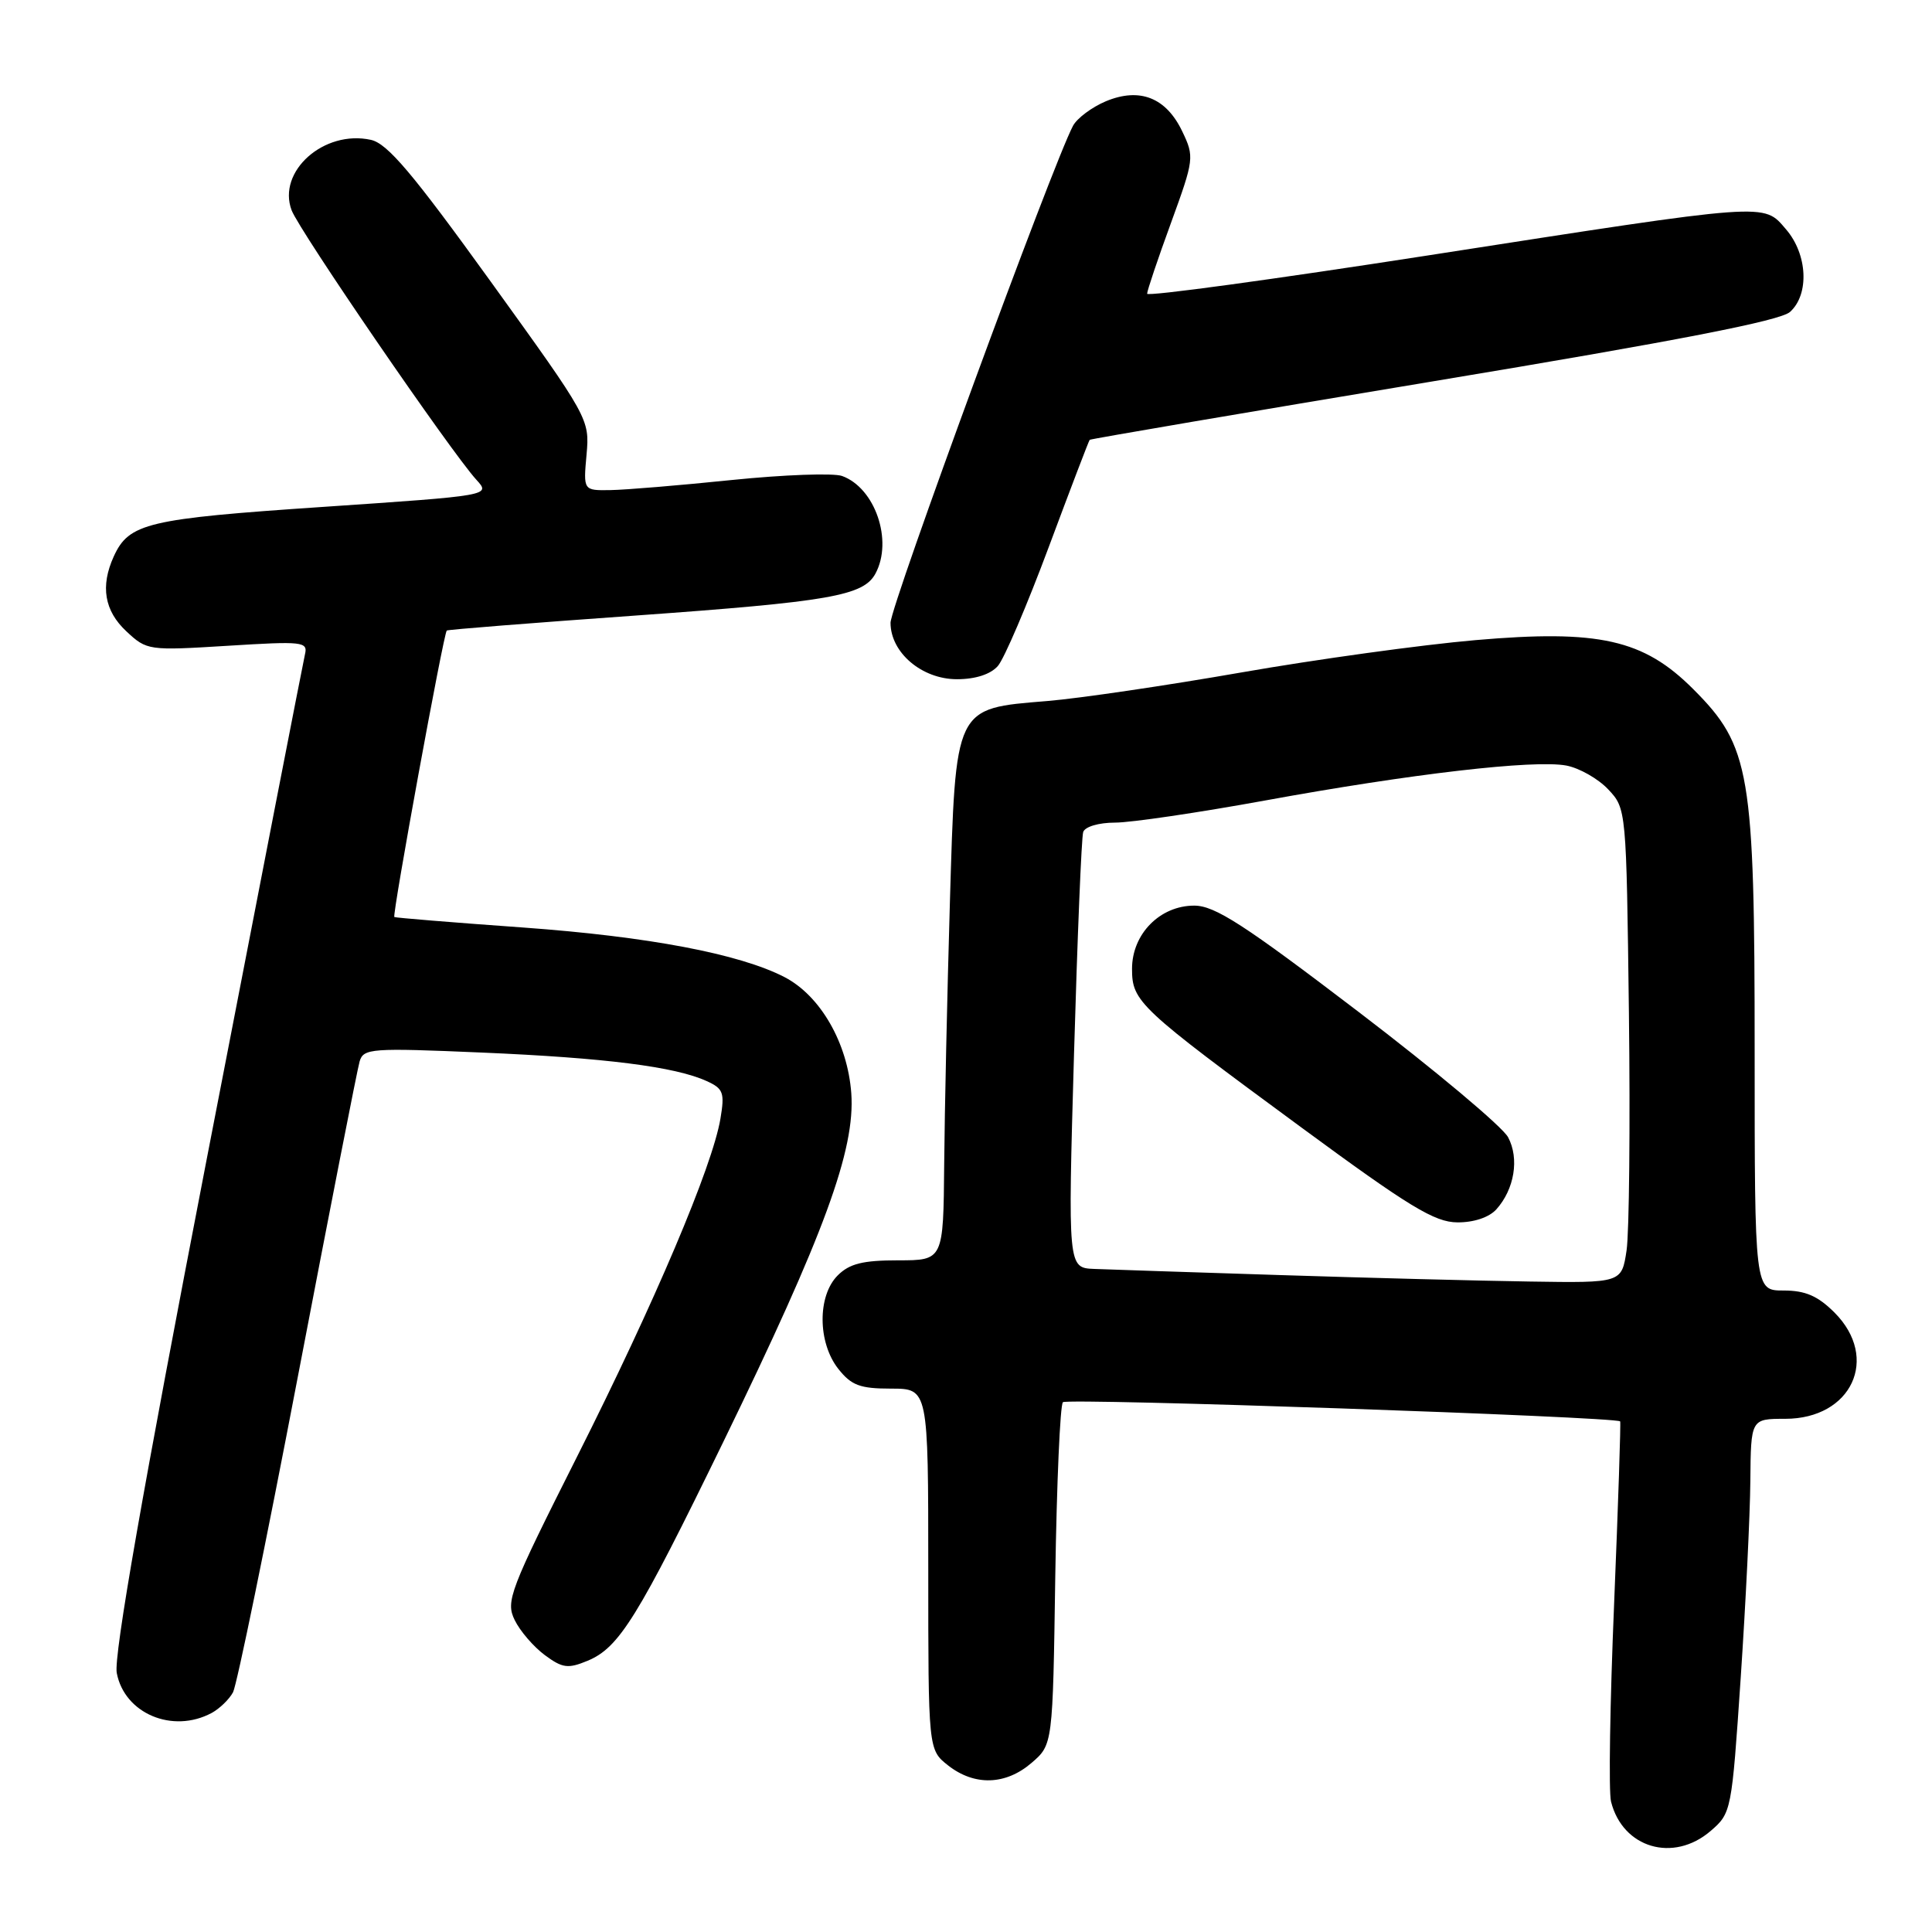 <?xml version="1.0" encoding="UTF-8" standalone="no"?>
<!DOCTYPE svg PUBLIC "-//W3C//DTD SVG 1.1//EN" "http://www.w3.org/Graphics/SVG/1.1/DTD/svg11.dtd" >
<svg xmlns="http://www.w3.org/2000/svg" xmlns:xlink="http://www.w3.org/1999/xlink" version="1.1" viewBox="0 0 256 256">
 <g >
 <path fill="currentColor"
d=" M 226.67 242.61 C 229.42 240.24 229.46 240.00 230.65 222.36 C 231.31 212.54 231.89 200.79 231.93 196.25 C 232.00 188.00 232.00 188.00 236.55 188.00 C 245.36 188.00 249.10 179.95 243.08 173.92 C 240.86 171.71 239.22 171.00 236.33 171.00 C 232.50 171.00 232.50 171.00 232.50 139.25 C 232.50 102.29 231.92 98.87 224.36 91.31 C 217.78 84.72 211.87 83.40 195.50 84.82 C 188.35 85.44 174.40 87.37 164.50 89.10 C 154.60 90.83 143.02 92.54 138.76 92.89 C 126.41 93.91 126.64 93.43 125.86 119.78 C 125.51 131.72 125.17 147.24 125.11 154.25 C 125.00 167.00 125.00 167.00 119.00 167.00 C 114.33 167.00 112.56 167.44 111.00 169.00 C 108.30 171.70 108.34 177.89 111.07 181.37 C 112.81 183.57 113.94 184.00 118.07 184.00 C 123.00 184.00 123.00 184.00 123.00 207.93 C 123.00 231.85 123.00 231.85 125.63 233.93 C 129.13 236.67 133.25 236.55 136.69 233.59 C 139.50 231.17 139.50 231.17 139.83 208.84 C 140.02 196.55 140.47 186.18 140.84 185.80 C 141.39 185.22 214.06 187.73 214.68 188.34 C 214.78 188.45 214.42 199.31 213.88 212.47 C 213.33 225.62 213.14 237.44 213.47 238.72 C 215.01 244.88 221.73 246.86 226.67 242.61 Z  M 28.04 226.98 C 29.09 226.41 30.37 225.18 30.88 224.23 C 31.38 223.28 35.24 204.50 39.45 182.50 C 43.66 160.50 47.35 141.67 47.65 140.65 C 48.16 138.91 49.17 138.84 63.85 139.47 C 80.20 140.17 89.46 141.34 93.64 143.25 C 95.85 144.25 96.04 144.79 95.46 148.24 C 94.39 154.59 86.74 172.61 76.51 192.92 C 67.52 210.78 66.98 212.18 68.20 214.67 C 68.91 216.13 70.71 218.21 72.19 219.31 C 74.53 221.04 75.26 221.14 77.86 220.06 C 82.05 218.32 84.49 214.37 95.87 191.00 C 109.22 163.57 113.34 152.35 112.80 144.86 C 112.31 138.20 108.71 131.94 103.95 129.47 C 97.98 126.39 85.92 124.10 69.31 122.90 C 60.07 122.24 52.39 121.61 52.25 121.51 C 51.94 121.29 58.79 83.85 59.20 83.55 C 59.36 83.42 70.53 82.54 84.00 81.58 C 109.99 79.72 114.42 78.95 116.01 75.99 C 118.35 71.62 115.95 64.65 111.58 63.07 C 110.43 62.66 103.88 62.90 97.00 63.60 C 90.12 64.31 82.88 64.91 80.90 64.94 C 77.29 65.00 77.29 65.00 77.72 60.25 C 78.14 55.53 78.06 55.39 65.03 37.32 C 54.66 22.94 51.34 19.01 49.14 18.53 C 42.93 17.17 36.70 22.71 38.64 27.86 C 39.68 30.61 59.75 59.88 63.13 63.58 C 65.03 65.66 65.03 65.66 42.76 67.17 C 19.51 68.74 17.09 69.31 15.07 73.74 C 13.28 77.68 13.83 80.94 16.75 83.66 C 19.46 86.19 19.67 86.22 30.17 85.57 C 40.11 84.95 40.81 85.02 40.41 86.70 C 40.18 87.69 34.33 117.73 27.42 153.44 C 18.94 197.23 15.05 219.46 15.47 221.67 C 16.48 227.05 22.86 229.75 28.04 226.98 Z  M 132.22 88.25 C 133.06 87.29 136.09 80.20 138.96 72.50 C 141.83 64.80 144.27 58.40 144.39 58.28 C 144.51 58.16 165.03 54.66 189.99 50.51 C 222.39 45.13 235.90 42.50 237.19 41.33 C 239.77 39.00 239.51 33.70 236.66 30.39 C 233.62 26.85 234.69 26.78 189.25 33.84 C 168.76 37.02 152.00 39.31 152.00 38.92 C 152.00 38.52 153.42 34.30 155.16 29.54 C 158.23 21.11 158.27 20.78 156.66 17.42 C 154.52 12.93 151.02 11.55 146.53 13.42 C 144.68 14.20 142.72 15.66 142.18 16.67 C 139.55 21.58 118.00 80.27 118.00 82.52 C 118.00 86.47 122.15 90.00 126.80 90.00 C 129.26 90.00 131.25 89.35 132.22 88.25 Z  M 169.50 168.95 C 157.95 168.58 146.93 168.22 145.00 168.14 C 141.50 168.00 141.50 168.00 142.31 139.75 C 142.76 124.21 143.30 110.94 143.53 110.25 C 143.76 109.54 145.59 109.00 147.76 109.00 C 149.86 109.00 158.80 107.68 167.63 106.07 C 186.99 102.53 203.28 100.64 207.55 101.44 C 209.27 101.77 211.76 103.18 213.09 104.59 C 215.50 107.15 215.50 107.21 215.84 134.26 C 216.02 149.17 215.88 163.30 215.53 165.68 C 214.88 170.00 214.88 170.00 202.69 169.81 C 195.98 169.71 181.05 169.32 169.50 168.95 Z  M 198.27 160.25 C 200.67 157.58 201.34 153.52 199.83 150.69 C 199.10 149.31 190.19 141.84 180.03 134.09 C 164.83 122.49 160.97 120.00 158.24 120.00 C 153.70 120.00 150.00 123.76 150.00 128.37 C 150.00 132.73 150.86 133.53 172.50 149.44 C 186.72 159.90 190.09 161.95 193.10 161.97 C 195.28 161.99 197.31 161.31 198.27 160.25 Z "/>
</g>
</svg>